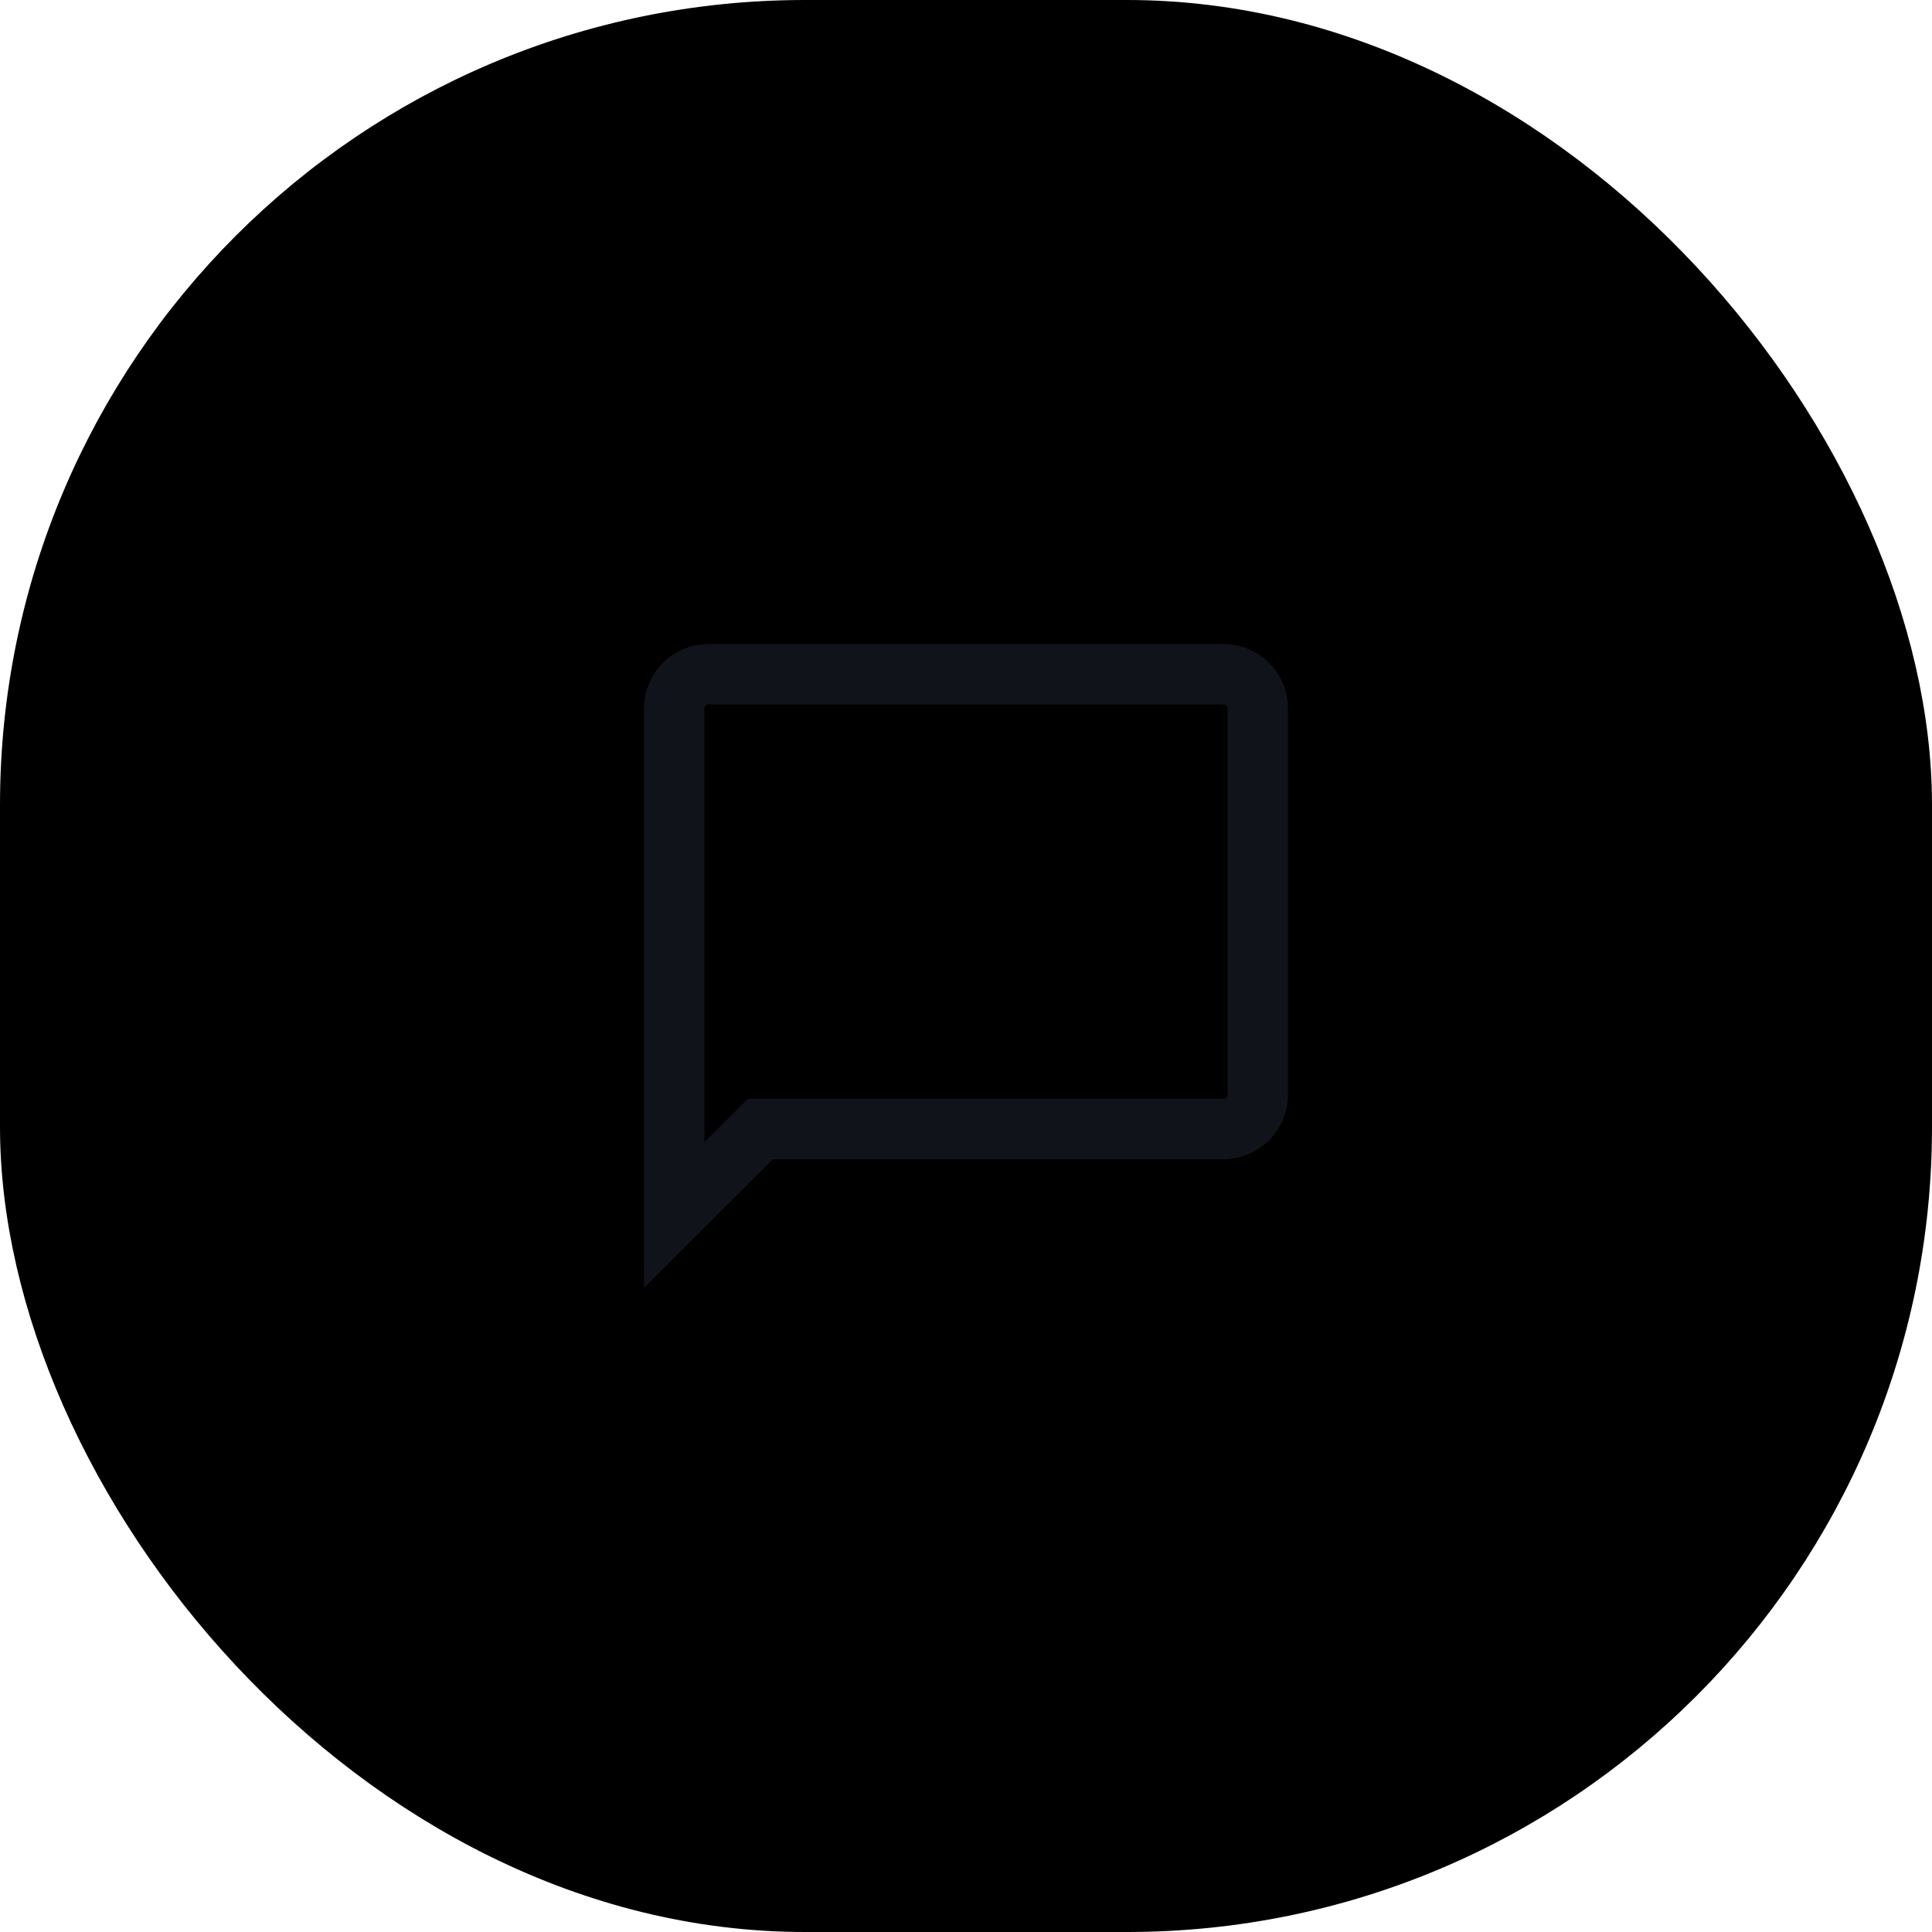 <svg width="48" height="48" viewBox="0 0 48 48" fill="none" xmlns="http://www.w3.org/2000/svg">
    <rect x="0.5" y="0.5" width="47" height="47" rx="19.5" fill="#"/>
    <rect x="0.5" y="0.5" width="47" height="47" rx="19.5" stroke="#"/>
    <path d="M17.6 16.75H30.4C30.866 16.75 31.25 17.134 31.25 17.6V27.2C31.25 27.666 30.866 28.05 30.4 28.05H18.89L16.75 30.189V17.6C16.75 17.134 17.134 16.75 17.6 16.75Z"
          stroke="#11131A" stroke-width="1.5"/>
</svg>
